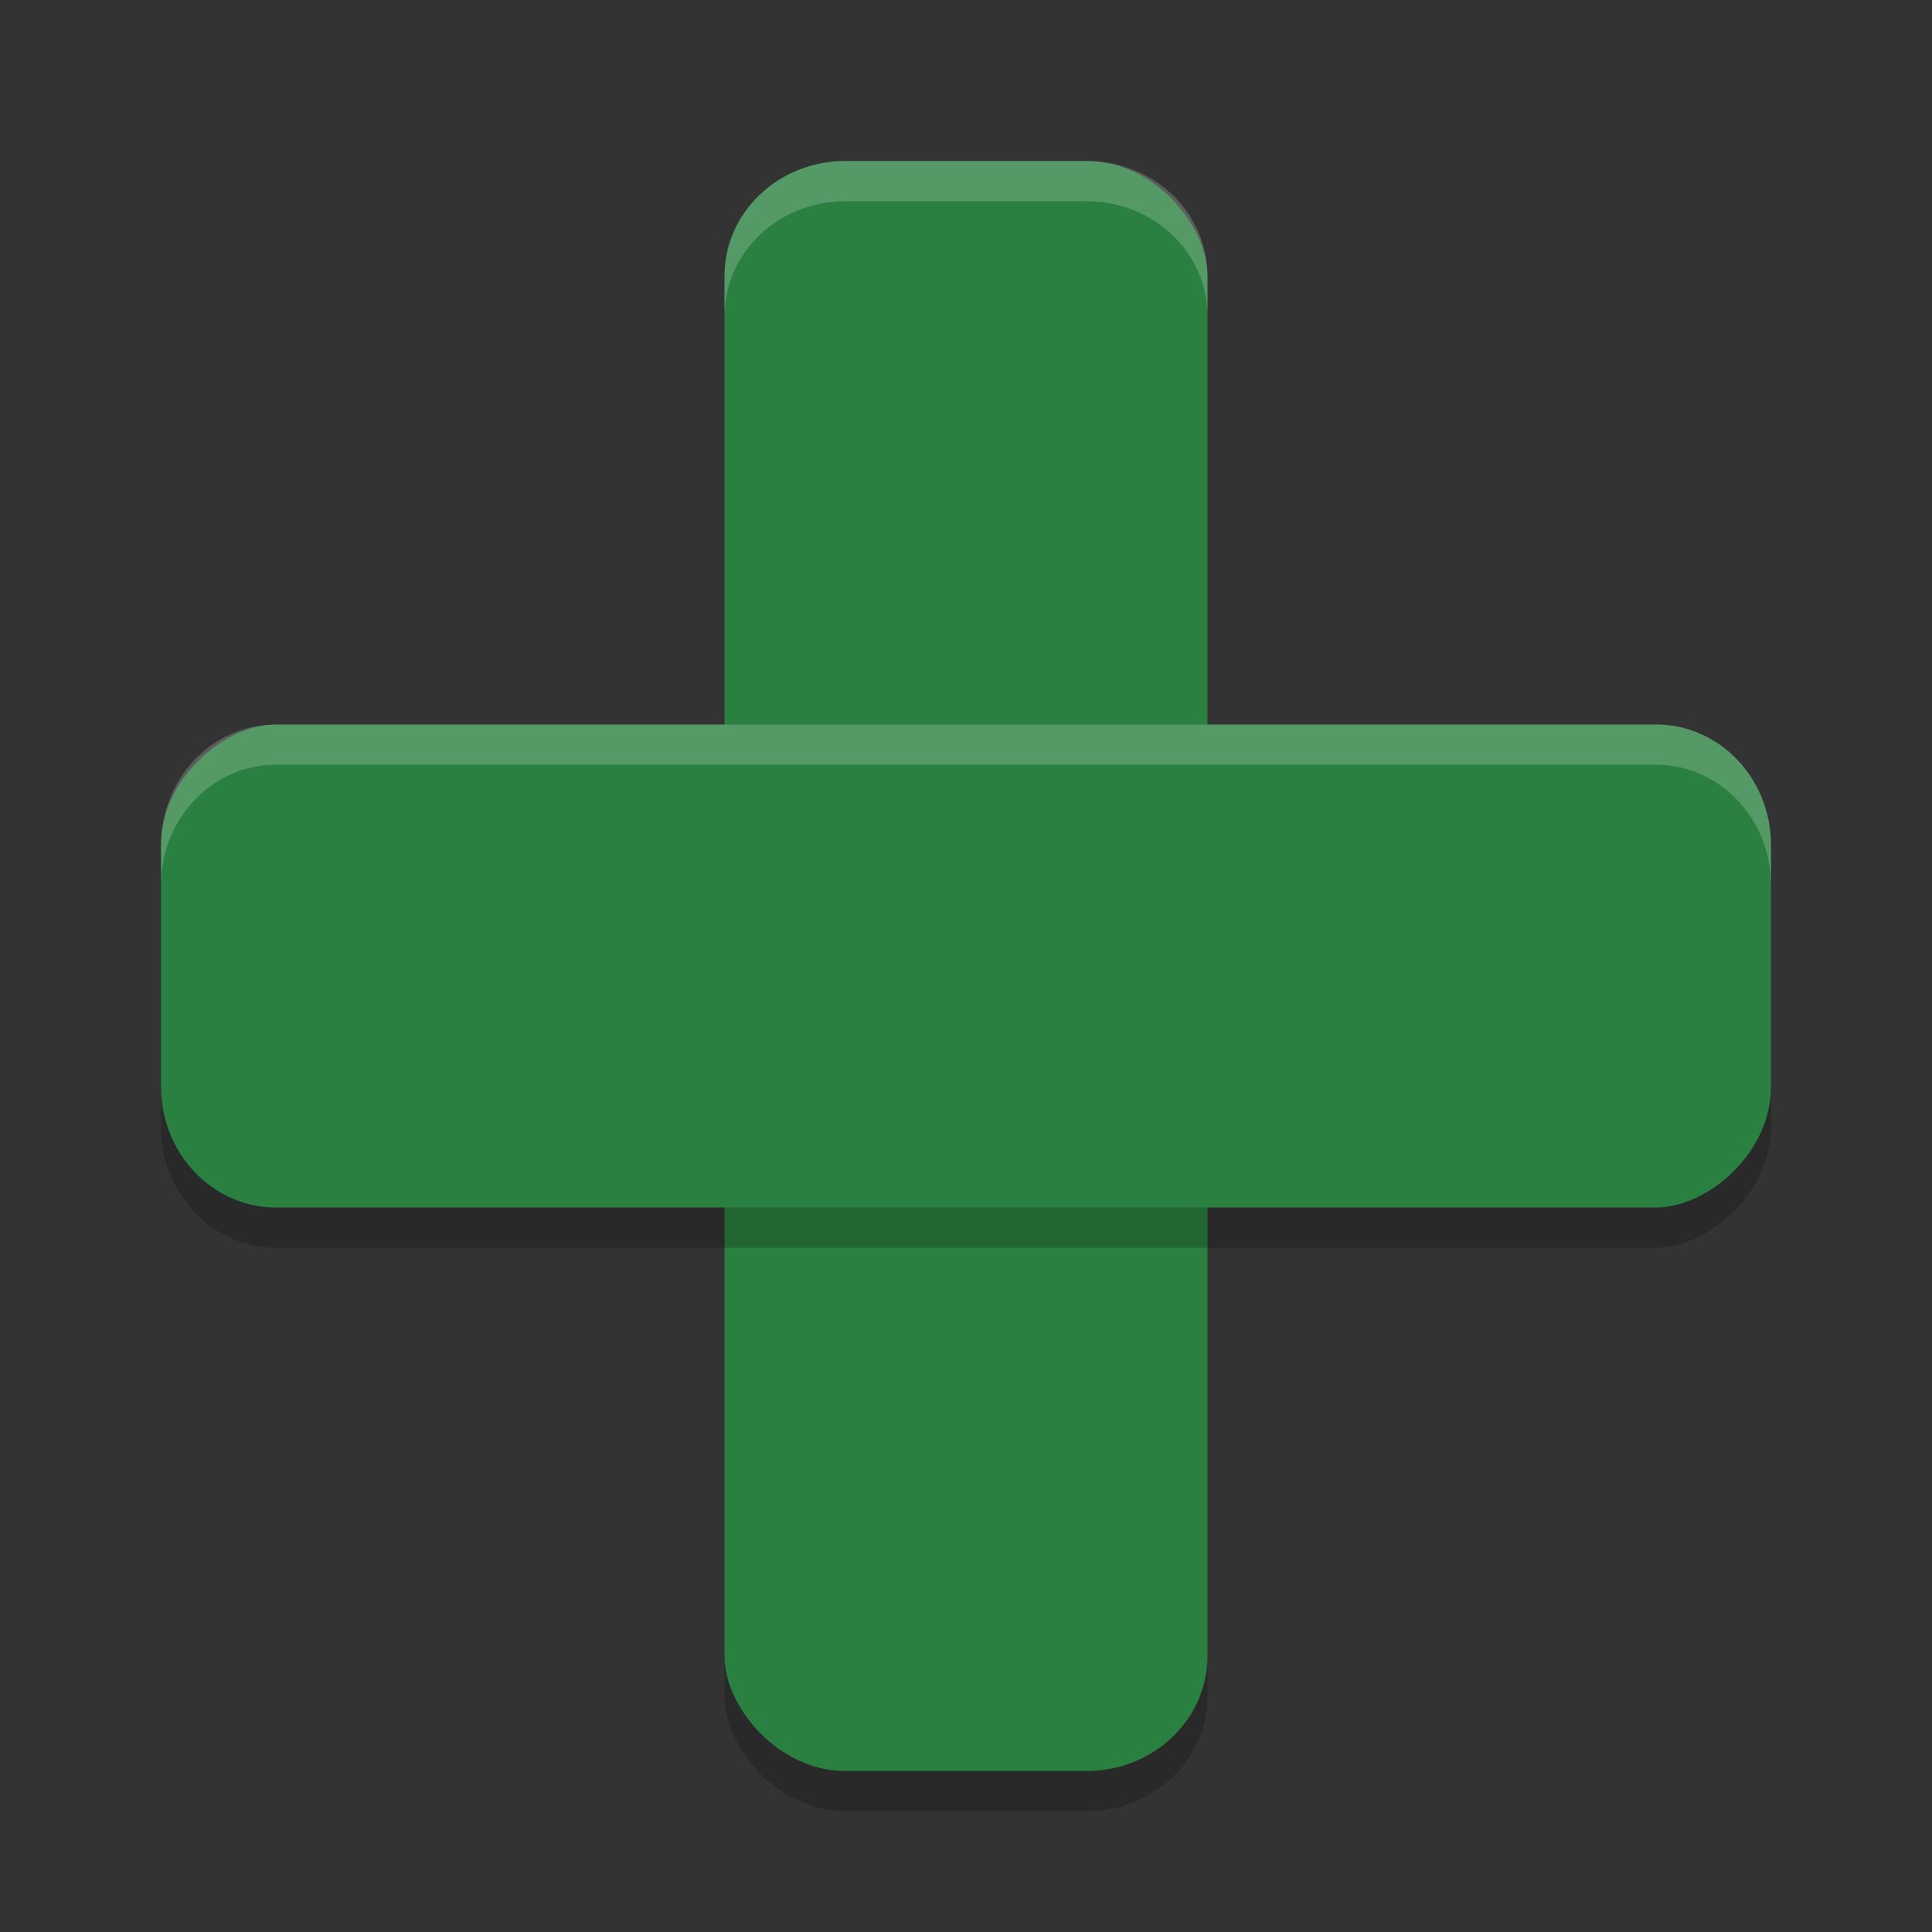 <?xml version="1.0" encoding="UTF-8" standalone="no"?>
<svg
   xmlns:dc="http://purl.org/dc/elements/1.1/"
   xmlns:cc="http://creativecommons.org/ns#"
   xmlns:rdf="http://www.w3.org/1999/02/22-rdf-syntax-ns#"
   xmlns:svg="http://www.w3.org/2000/svg"
   xmlns="http://www.w3.org/2000/svg"
   xmlns:sodipodi="http://sodipodi.sourceforge.net/DTD/sodipodi-0.dtd"
   xmlns:inkscape="http://www.inkscape.org/namespaces/inkscape"
   width="48"
   height="48"
   version="1.1"
   id="svg14"
   sodipodi:docname="vm_new_wizard.svg"
   inkscape:version="0.92.5 (2060ec1f9f, 2020-04-08)">
  <rect width="100%" height="100%" fill="#333333" stroke="none"/>
  <defs
     id="defs18" />
  <sodipodi:namedview
     pagecolor="#fefefe"
     bordercolor="#33994e"
     borderopacity="1"
     objecttolerance="10"
     gridtolerance="10"
     guidetolerance="10"
     inkscape:pageopacity="0"
     inkscape:pageshadow="2"
     inkscape:window-width="783"
     inkscape:window-height="480"
     id="namedview16"
     showgrid="false"
     inkscape:zoom="4.9166667"
     inkscape:cx="24"
     inkscape:cy="24"
     inkscape:window-x="0"
     inkscape:window-y="28"
     inkscape:window-maximized="0"
     inkscape:current-layer="svg14" />
  <rect
     style="opacity:0.2"
     width="12"
     height="40"
     x="18"
     y="5"
     rx="3"
     ry="2.857"
     id="rect2" />
  <rect
     style="fill:#2a8041;fill-opacity:1"
     width="12"
     height="40"
     x="18"
     y="4"
     rx="3"
     ry="2.857"
     id="rect4" />
  <rect
     style="opacity:0.2"
     width="12"
     height="40"
     x="19"
     y="-44"
     rx="3"
     ry="2.857"
     transform="rotate(90)"
     id="rect6" />
  <rect
     style="fill:#2a8041;fill-opacity:1"
     width="12"
     height="40"
     x="18"
     y="-44"
     rx="3"
     ry="2.857"
     transform="rotate(90)"
     id="rect8" />
  <path
     style="fill:#fefefe;opacity:0.2"
     d="M 21 4 C 19.338 4 18 5.275 18 6.857 L 18 7.857 C 18 6.275 19.338 5 21 5 L 27 5 C 28.662 5 30 6.275 30 7.857 L 30 6.857 C 30 5.275 28.662 4 27 4 L 21 4 z"
     id="path10" />
  <path
     style="fill:#fefefe;opacity:0.2"
     d="M 6.857 18 C 5.275 18 4 19.338 4 21 L 4 22 C 4 20.338 5.275 19 6.857 19 L 41.143 19 C 42.725 19 44 20.338 44 22 L 44 21 C 44 19.338 42.725 18 41.143 18 L 6.857 18 z"
     id="path12" />
</svg>
